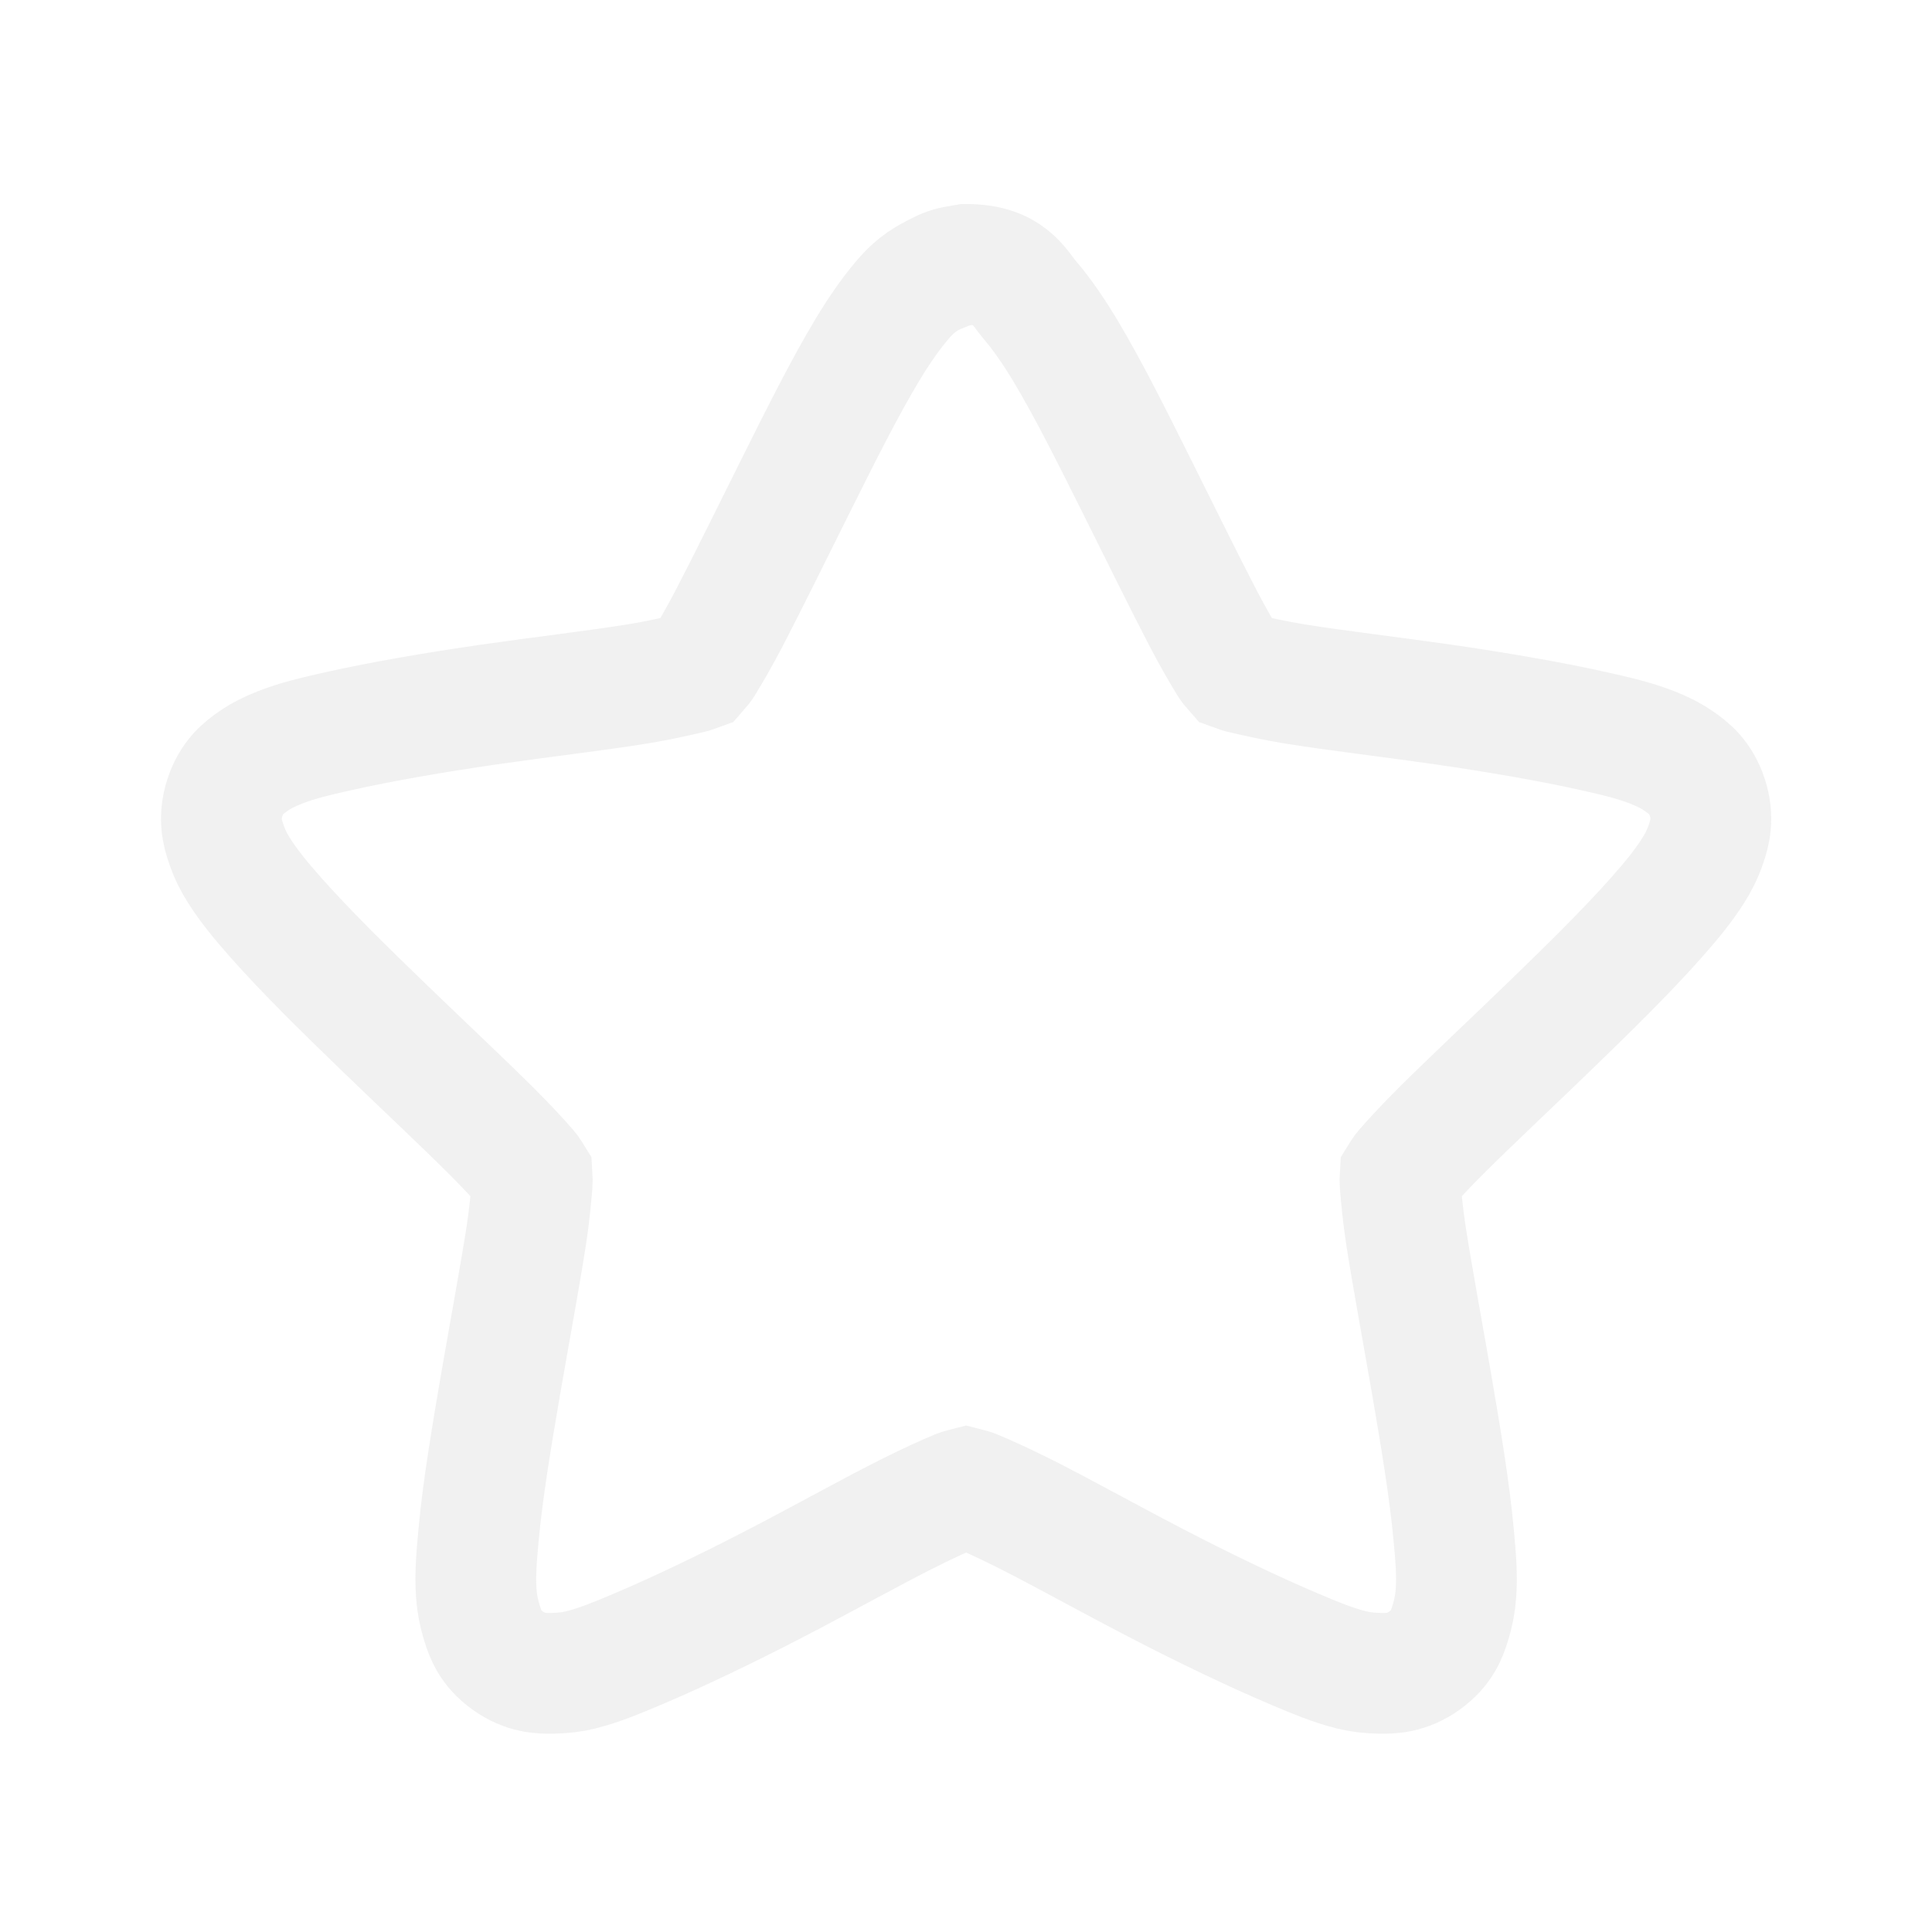 <svg width="128" xmlns="http://www.w3.org/2000/svg" height="128" viewBox="0 0 128 128" xmlns:xlink="http://www.w3.org/1999/xlink">
<path style="stroke-opacity:.4;fill:none;stroke:#dcdcdc;stroke-width:3" d="M 24 6.568 C 23.952 6.576 23.903 6.584 23.855 6.598 C 23.685 6.614 23.517 6.664 23.364 6.741 C 23.354 6.75 23.345 6.76 23.335 6.769 C 22.887 6.949 22.619 7.214 22.411 7.46 C 22.11 7.815 21.826 8.228 21.543 8.698 C 20.977 9.639 20.38 10.835 19.78 12.037 C 19.179 13.239 18.587 14.448 18.104 15.375 C 17.862 15.839 17.631 16.232 17.468 16.499 C 17.418 16.579 17.369 16.617 17.323 16.671 C 17.257 16.696 17.203 16.709 17.121 16.729 C 16.813 16.8 16.371 16.903 15.85 16.988 C 14.807 17.156 13.462 17.312 12.12 17.505 C 10.78 17.7 9.472 17.925 8.392 18.167 C 7.853 18.289 7.38 18.398 6.948 18.57 C 6.731 18.656 6.511 18.757 6.283 18.916 C 6.054 19.075 5.757 19.298 5.588 19.808 C 5.421 20.319 5.527 20.697 5.618 20.959 C 5.708 21.223 5.811 21.425 5.936 21.621 C 6.183 22.014 6.495 22.39 6.86 22.802 C 7.589 23.625 8.55 24.57 9.52 25.507 C 10.488 26.443 11.464 27.356 12.208 28.097 C 12.579 28.468 12.898 28.811 13.103 29.048 C 13.165 29.117 13.181 29.161 13.219 29.221 C 13.223 29.288 13.226 29.338 13.219 29.421 C 13.192 29.732 13.154 30.171 13.075 30.688 C 12.914 31.72 12.667 33.05 12.438 34.373 C 12.211 35.694 11.99 37.022 11.89 38.114 C 11.839 38.66 11.799 39.119 11.832 39.582 C 11.848 39.813 11.893 40.065 11.977 40.33 C 12.059 40.595 12.177 40.938 12.612 41.251 C 13.047 41.563 13.433 41.572 13.711 41.568 C 13.988 41.563 14.208 41.537 14.433 41.481 C 14.886 41.369 15.341 41.178 15.85 40.963 C 16.866 40.532 18.089 39.945 19.289 39.322 C 20.489 38.7 21.669 38.038 22.613 37.567 C 23.084 37.332 23.506 37.141 23.798 37.02 C 23.881 36.986 23.931 36.98 24 36.962 C 24.069 36.98 24.119 36.986 24.202 37.02 C 24.494 37.141 24.916 37.332 25.387 37.567 C 26.331 38.038 27.511 38.7 28.711 39.322 C 29.911 39.945 31.134 40.532 32.15 40.963 C 32.659 41.178 33.114 41.369 33.567 41.481 C 33.792 41.537 34.012 41.563 34.289 41.568 C 34.567 41.572 34.953 41.563 35.388 41.251 C 35.823 40.938 35.941 40.595 36.023 40.33 C 36.107 40.065 36.152 39.813 36.168 39.582 C 36.201 39.119 36.161 38.66 36.11 38.114 C 36.01 37.022 35.789 35.694 35.562 34.373 C 35.333 33.05 35.086 31.72 34.925 30.688 C 34.846 30.171 34.808 29.732 34.781 29.421 C 34.774 29.338 34.777 29.288 34.781 29.221 C 34.819 29.161 34.835 29.117 34.897 29.048 C 35.102 28.811 35.421 28.468 35.792 28.097 C 36.536 27.356 37.512 26.443 38.48 25.507 C 39.45 24.57 40.411 23.625 41.14 22.802 C 41.505 22.39 41.817 22.014 42.064 21.621 C 42.189 21.425 42.292 21.223 42.382 20.959 C 42.473 20.697 42.579 20.319 42.412 19.808 C 42.243 19.298 41.946 19.075 41.717 18.916 C 41.489 18.757 41.269 18.656 41.052 18.57 C 40.62 18.398 40.147 18.289 39.608 18.167 C 38.528 17.925 37.22 17.7 35.88 17.505 C 34.538 17.312 33.193 17.156 32.15 16.988 C 31.629 16.903 31.187 16.8 30.879 16.729 C 30.797 16.709 30.743 16.696 30.677 16.671 C 30.631 16.617 30.582 16.579 30.532 16.499 C 30.369 16.232 30.138 15.839 29.896 15.375 C 29.413 14.448 28.821 13.239 28.22 12.037 C 27.62 10.835 27.023 9.639 26.457 8.698 C 26.174 8.228 25.89 7.815 25.589 7.46 C 25.289 7.106 25.069 6.568 24 6.568 Z " transform="scale(2.667)"/>
</svg>
